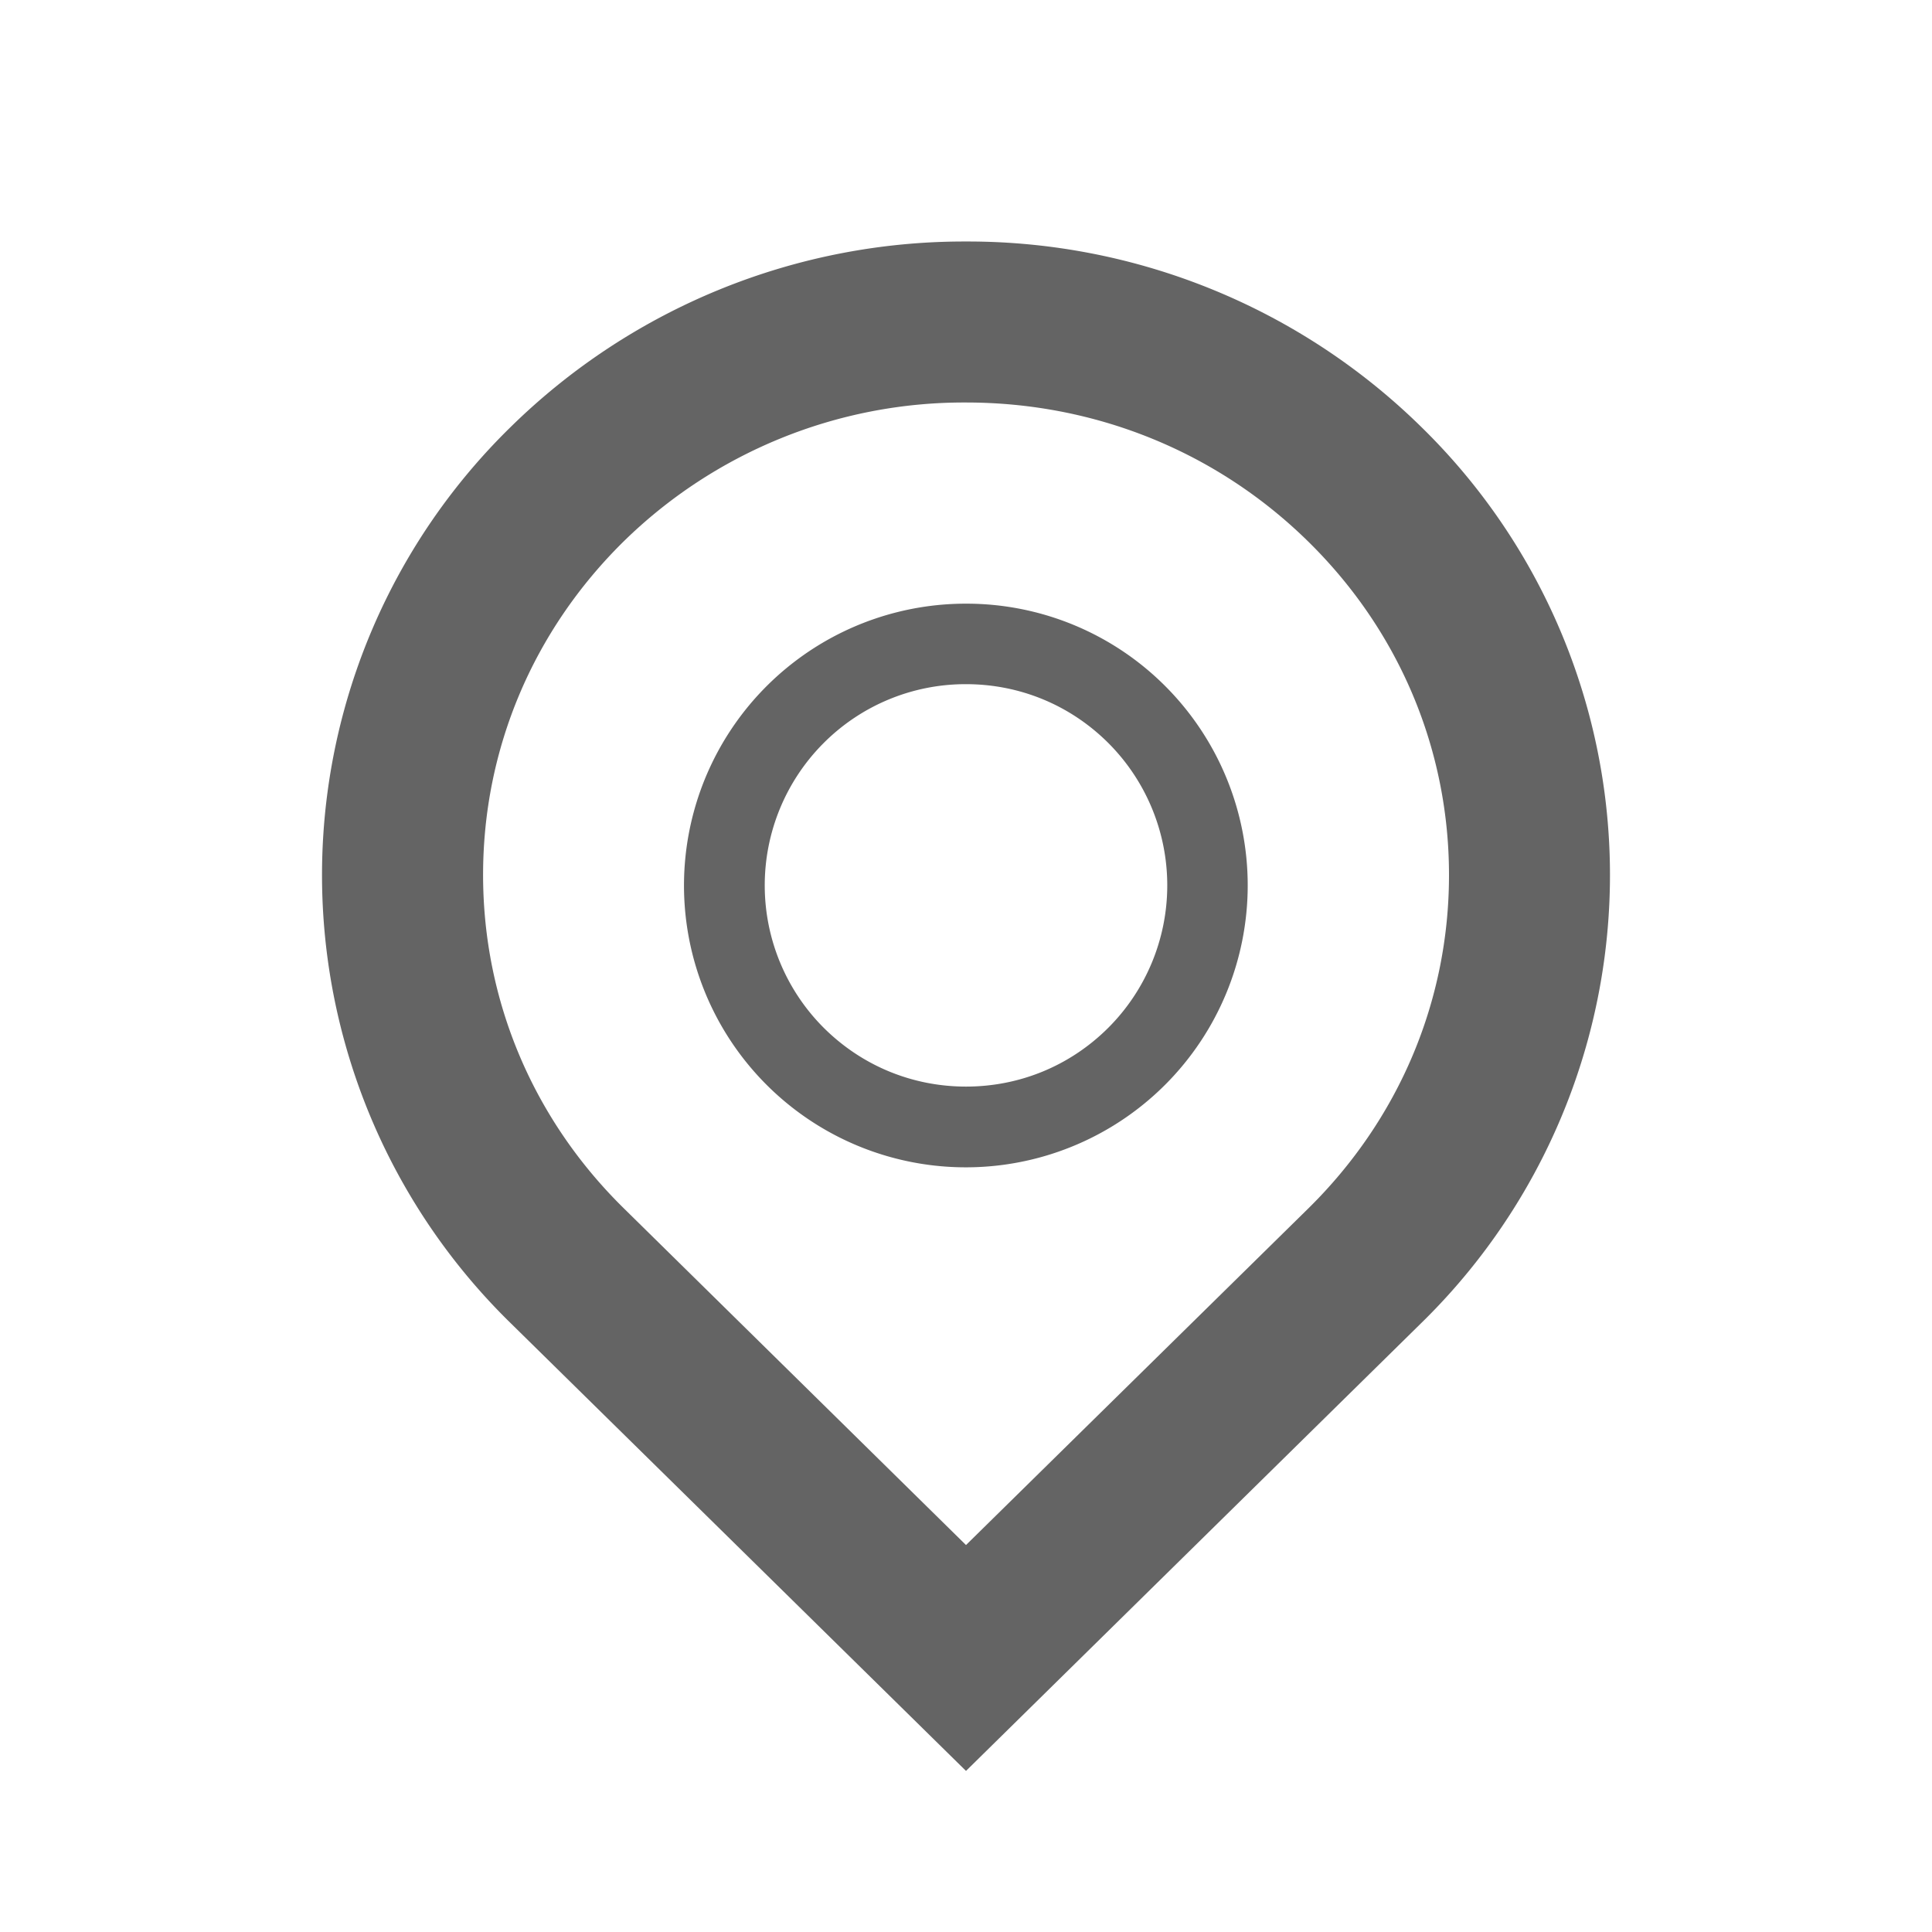 <?xml version="1.0"?>
<svg xmlns="http://www.w3.org/2000/svg" xmlns:xlink="http://www.w3.org/1999/xlink" aria-hidden="true" width="1em" height="1em" viewBox="0 0 24 24" data-icon="typcn:location-outline" data-width="1em" data-height="1em" data-inline="false" class="iconify"><path d="M12 5c1.609 0 3.12.614 4.254 1.73C17.38 7.837 18 9.309 18 10.87s-.62 3.03-1.745 4.139L12 19.193l-4.254-4.186c-1.125-1.107-1.745-2.576-1.745-4.139s.62-3.032 1.745-4.141A6.04 6.04 0 0 1 12 5m0-2a8.04 8.04 0 0 0-5.657 2.305 7.782 7.782 0 0 0 0 11.131L12 21.999l5.657-5.565a7.78 7.78 0 0 0 0-11.129A8.039 8.039 0 0 0 12 3zm0 5.499c.668 0 1.296.26 1.768.731a2.502 2.502 0 0 1 0 3.537c-.473.472-1.1.731-1.768.731s-1.295-.26-1.768-.731a2.502 2.502 0 0 1 0-3.537A2.49 2.49 0 0 1 12 8.499m0-1a3.501 3.501 0 1 0 2.475 5.975 3.503 3.503 0 0 0 0-4.951A3.489 3.489 0 0 0 12 7.499z" fill="#646464"/></svg>

